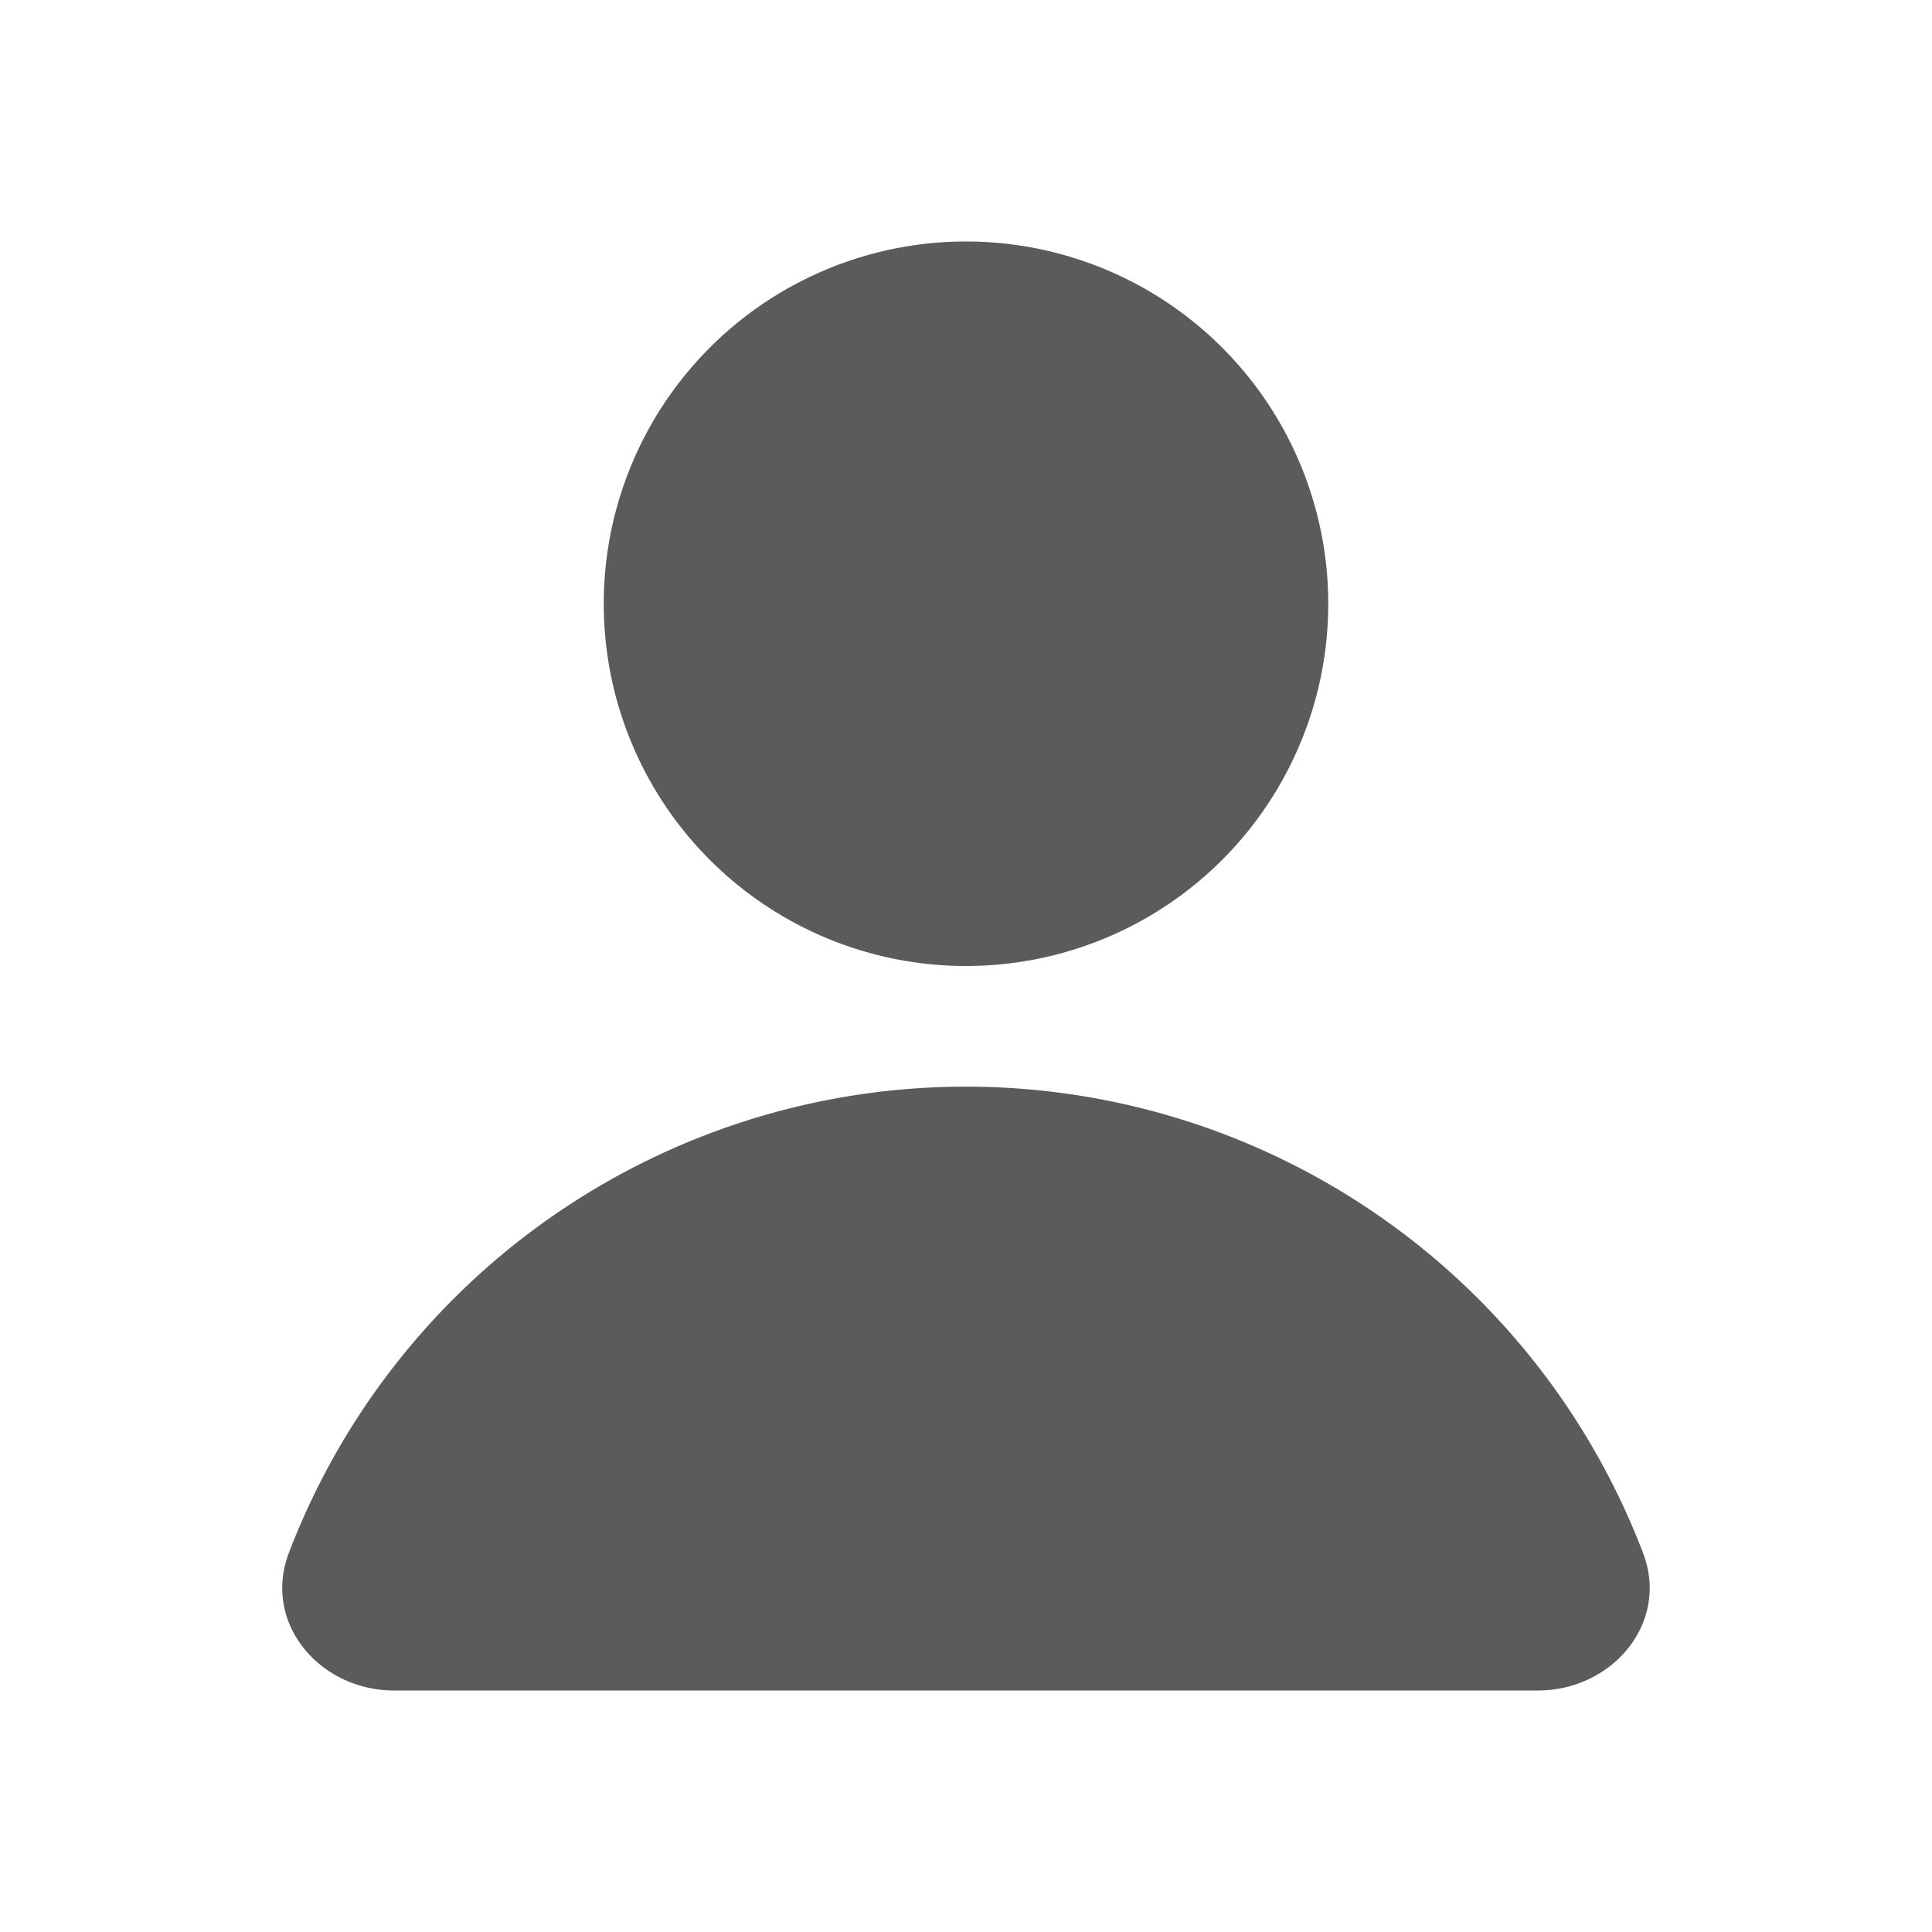 <svg xmlns="http://www.w3.org/2000/svg" viewBox="0 0 16 16" fill="currentColor" class="size-4">
  <path fill="#5b5b5b" d="M8 8a3 3 0 1 0 0-6 3 3 0 0 0 0 6ZM12.735 14c.618 0 1.093-.561.872-1.139a6.002 6.002 0 0 0-11.215 0c-.22.578.254 1.139.872 1.139h9.47Z" />
</svg>
